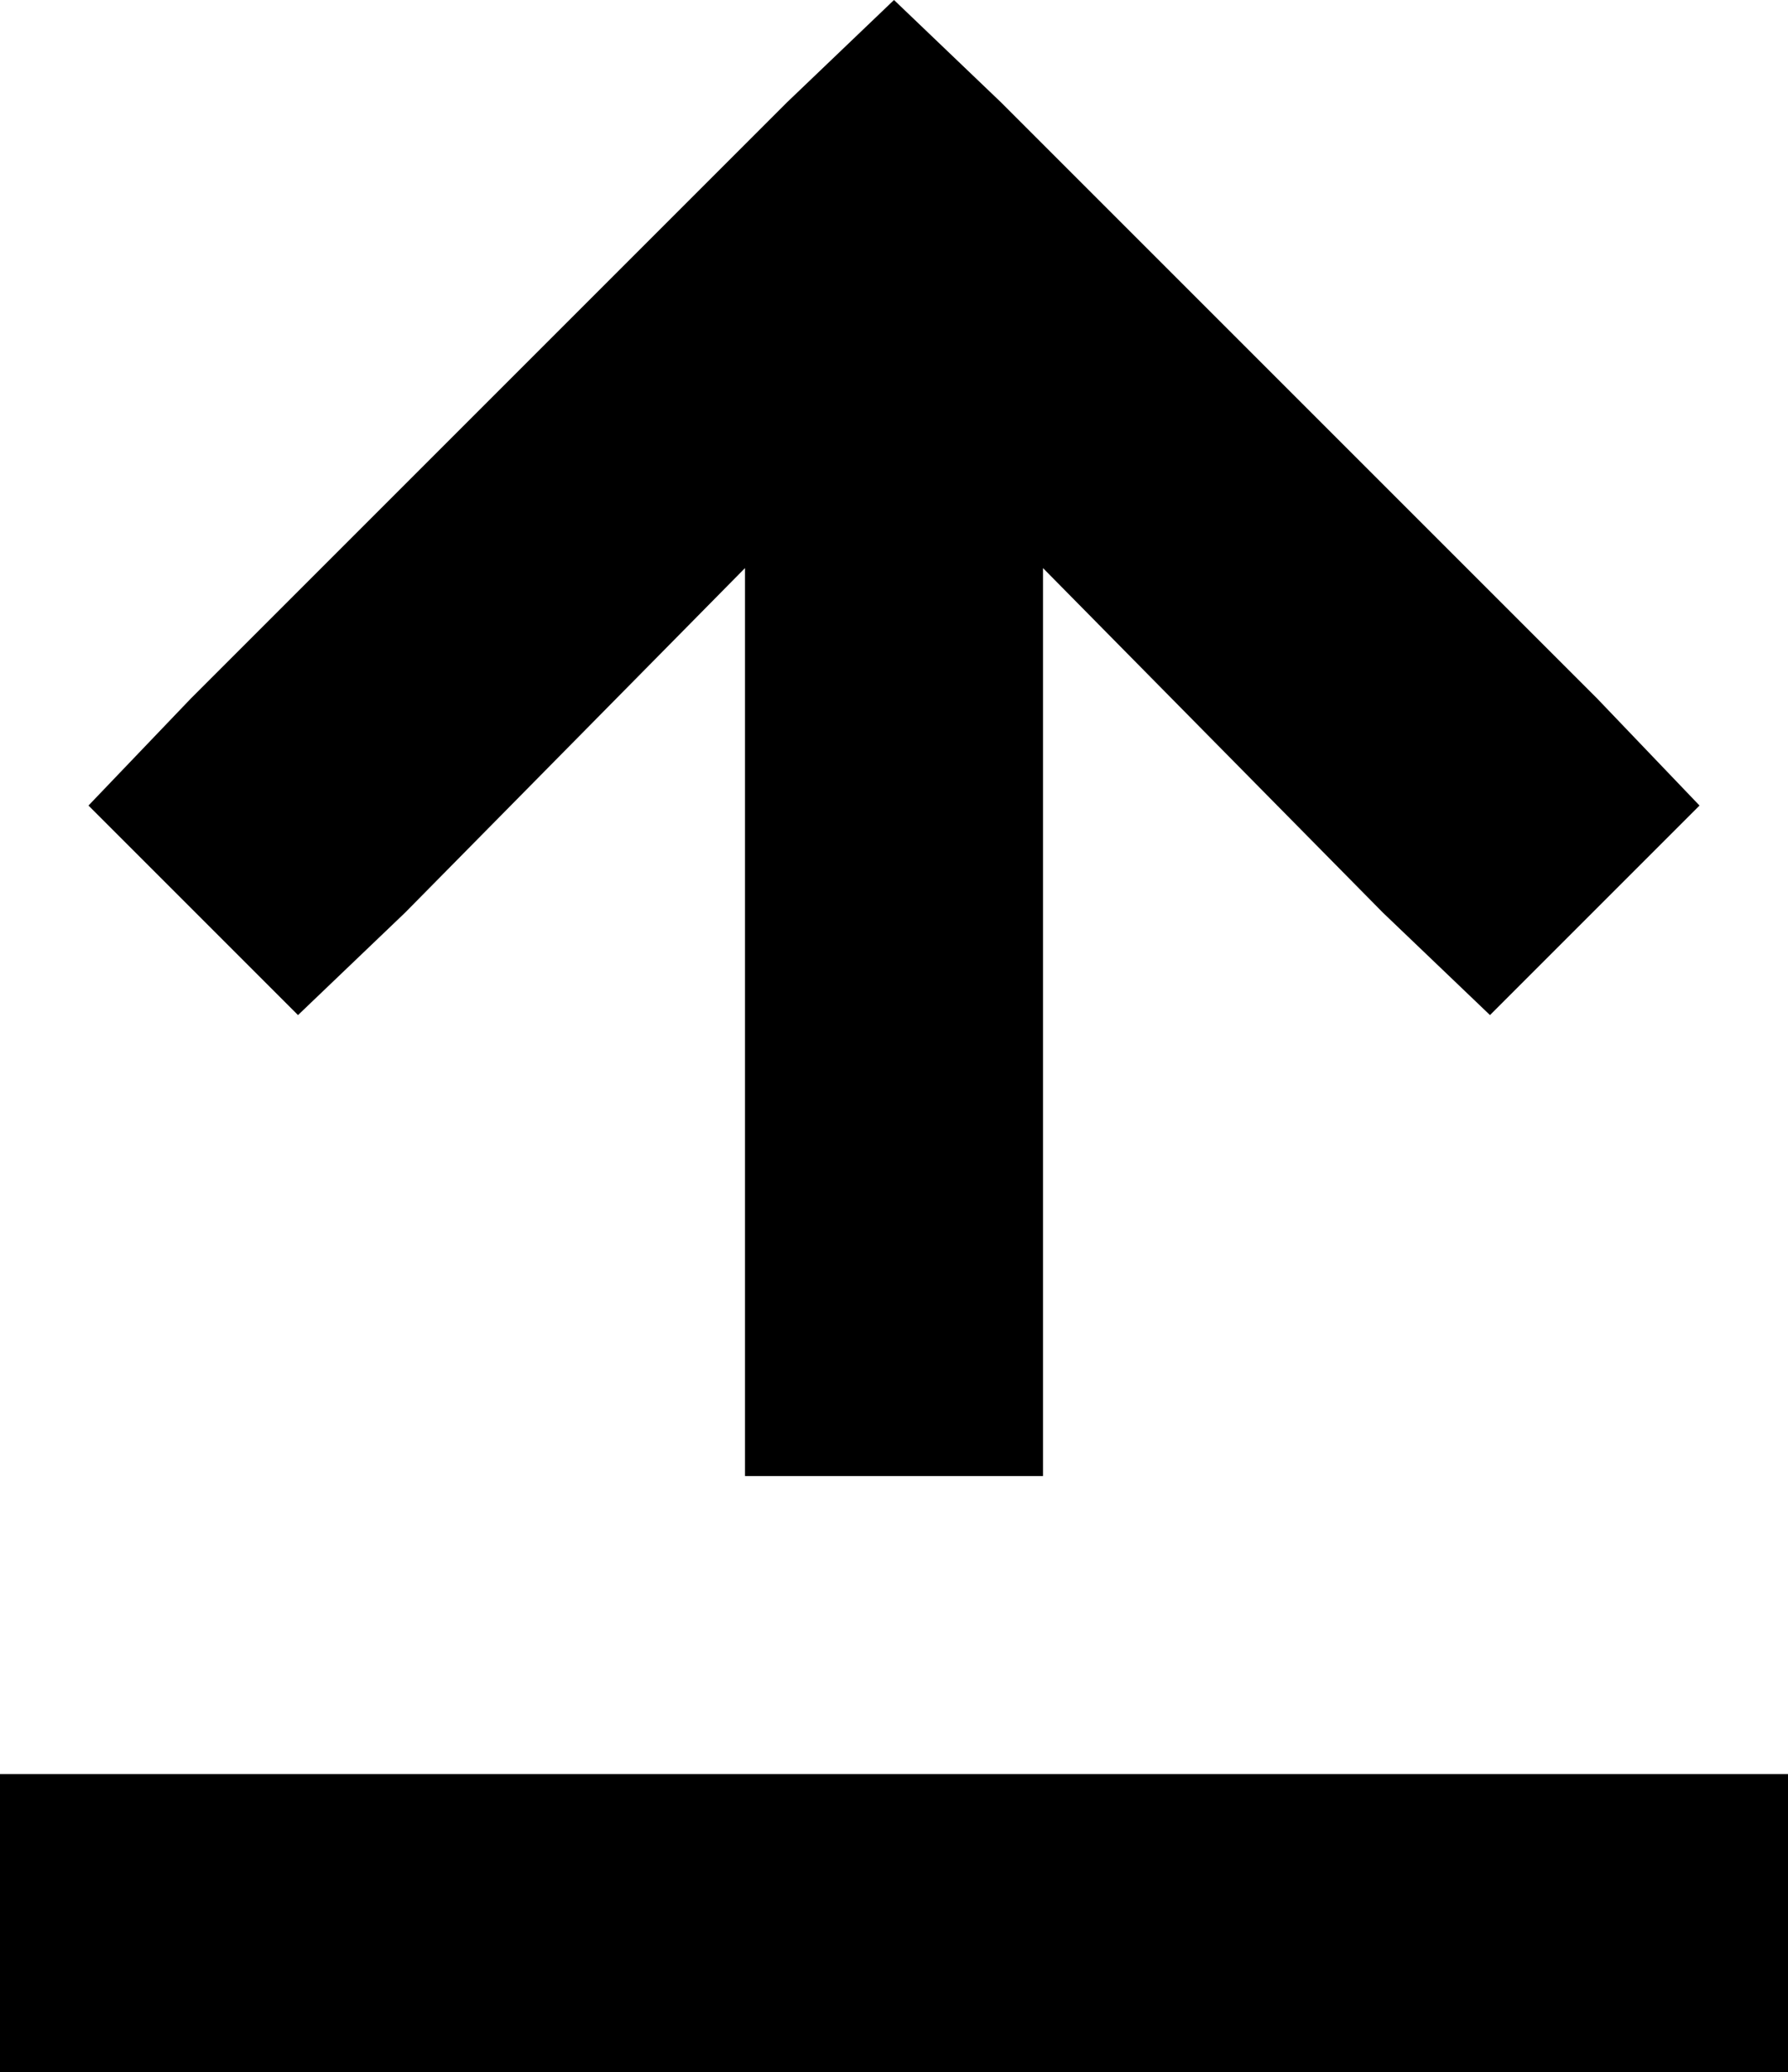 <svg xmlns="http://www.w3.org/2000/svg" viewBox="0 0 384 445">
  <path d="M 215 22 L 192 0 L 215 22 L 192 0 L 169 22 L 169 22 L 41 150 L 41 150 L 19 173 L 19 173 L 64 218 L 64 218 L 87 196 L 87 196 L 160 122 L 160 122 L 160 285 L 160 285 L 160 317 L 160 317 L 224 317 L 224 317 L 224 285 L 224 285 L 224 122 L 224 122 L 297 196 L 297 196 L 320 218 L 320 218 L 365 173 L 365 173 L 343 150 L 343 150 L 215 22 L 215 22 Z M 32 381 L 0 381 L 32 381 L 0 381 L 0 445 L 0 445 L 32 445 L 384 445 L 384 381 L 384 381 L 352 381 L 32 381 Z" />
</svg>